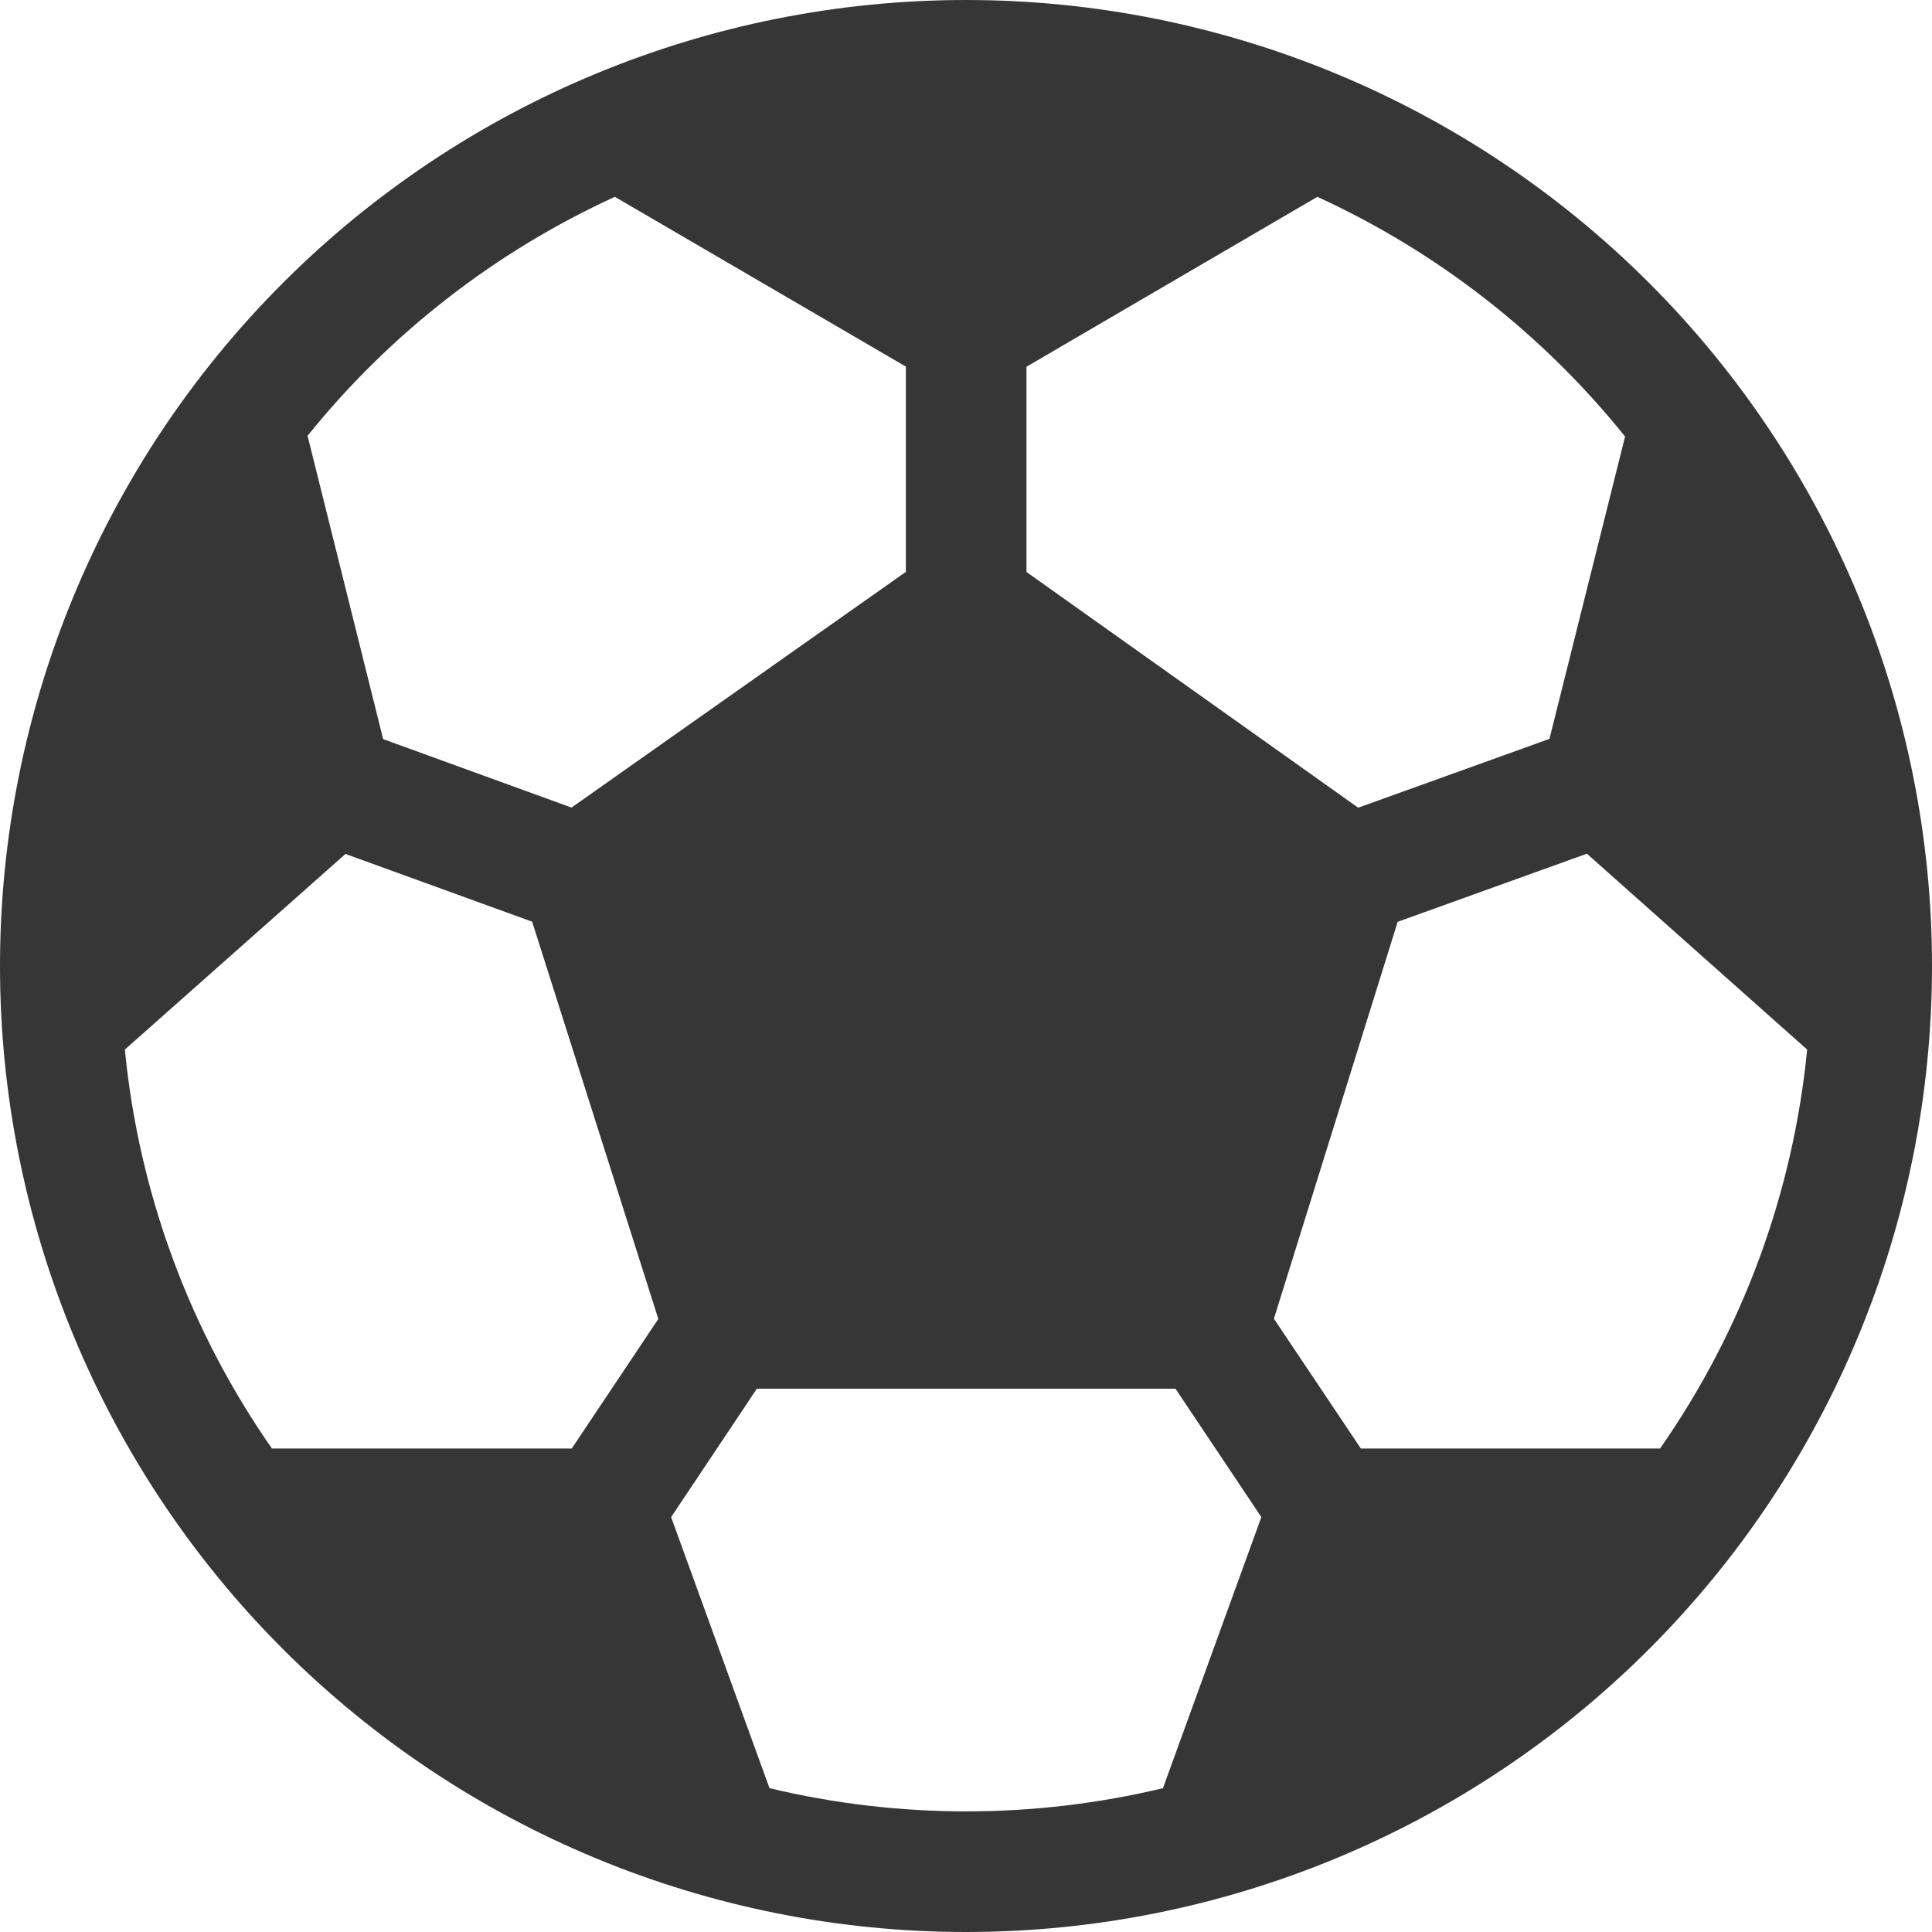 <svg width="16" height="16" viewBox="0 0 16 16" fill="none" xmlns="http://www.w3.org/2000/svg">
<path d="M8 0C5.878 0 3.843 0.843 2.343 2.343C0.843 3.843 0 5.878 0 8C0 10.122 0.843 12.157 2.343 13.657C3.843 15.157 5.878 16 8 16C10.122 16 12.157 15.157 13.657 13.657C15.157 12.157 16 10.122 16 8C16 5.878 15.157 3.843 13.657 2.343C12.157 0.843 10.122 0 8 0ZM5.092 1.63L7.502 3.036V4.736L4.733 6.688L3.173 6.121L2.547 3.609C3.23 2.761 4.102 2.083 5.092 1.63ZM1.034 8.692L2.861 7.072L4.407 7.633L5.452 10.923L4.735 11.996H2.252C1.569 11.017 1.15 9.88 1.034 8.692ZM6.373 14.81L5.558 12.564L6.268 11.501H9.735L10.446 12.564L9.631 14.809C8.56 15.065 7.444 15.065 6.373 14.809V14.81ZM13.748 11.996H11.27L10.55 10.921L11.575 7.634L13.142 7.07L14.966 8.692C14.85 9.88 14.431 11.017 13.748 11.996ZM13.458 3.616L12.832 6.119L11.248 6.689L8.501 4.737V3.037L10.91 1.63C11.902 2.085 12.774 2.764 13.458 3.615V3.616Z" fill="#363636"/>
</svg>
